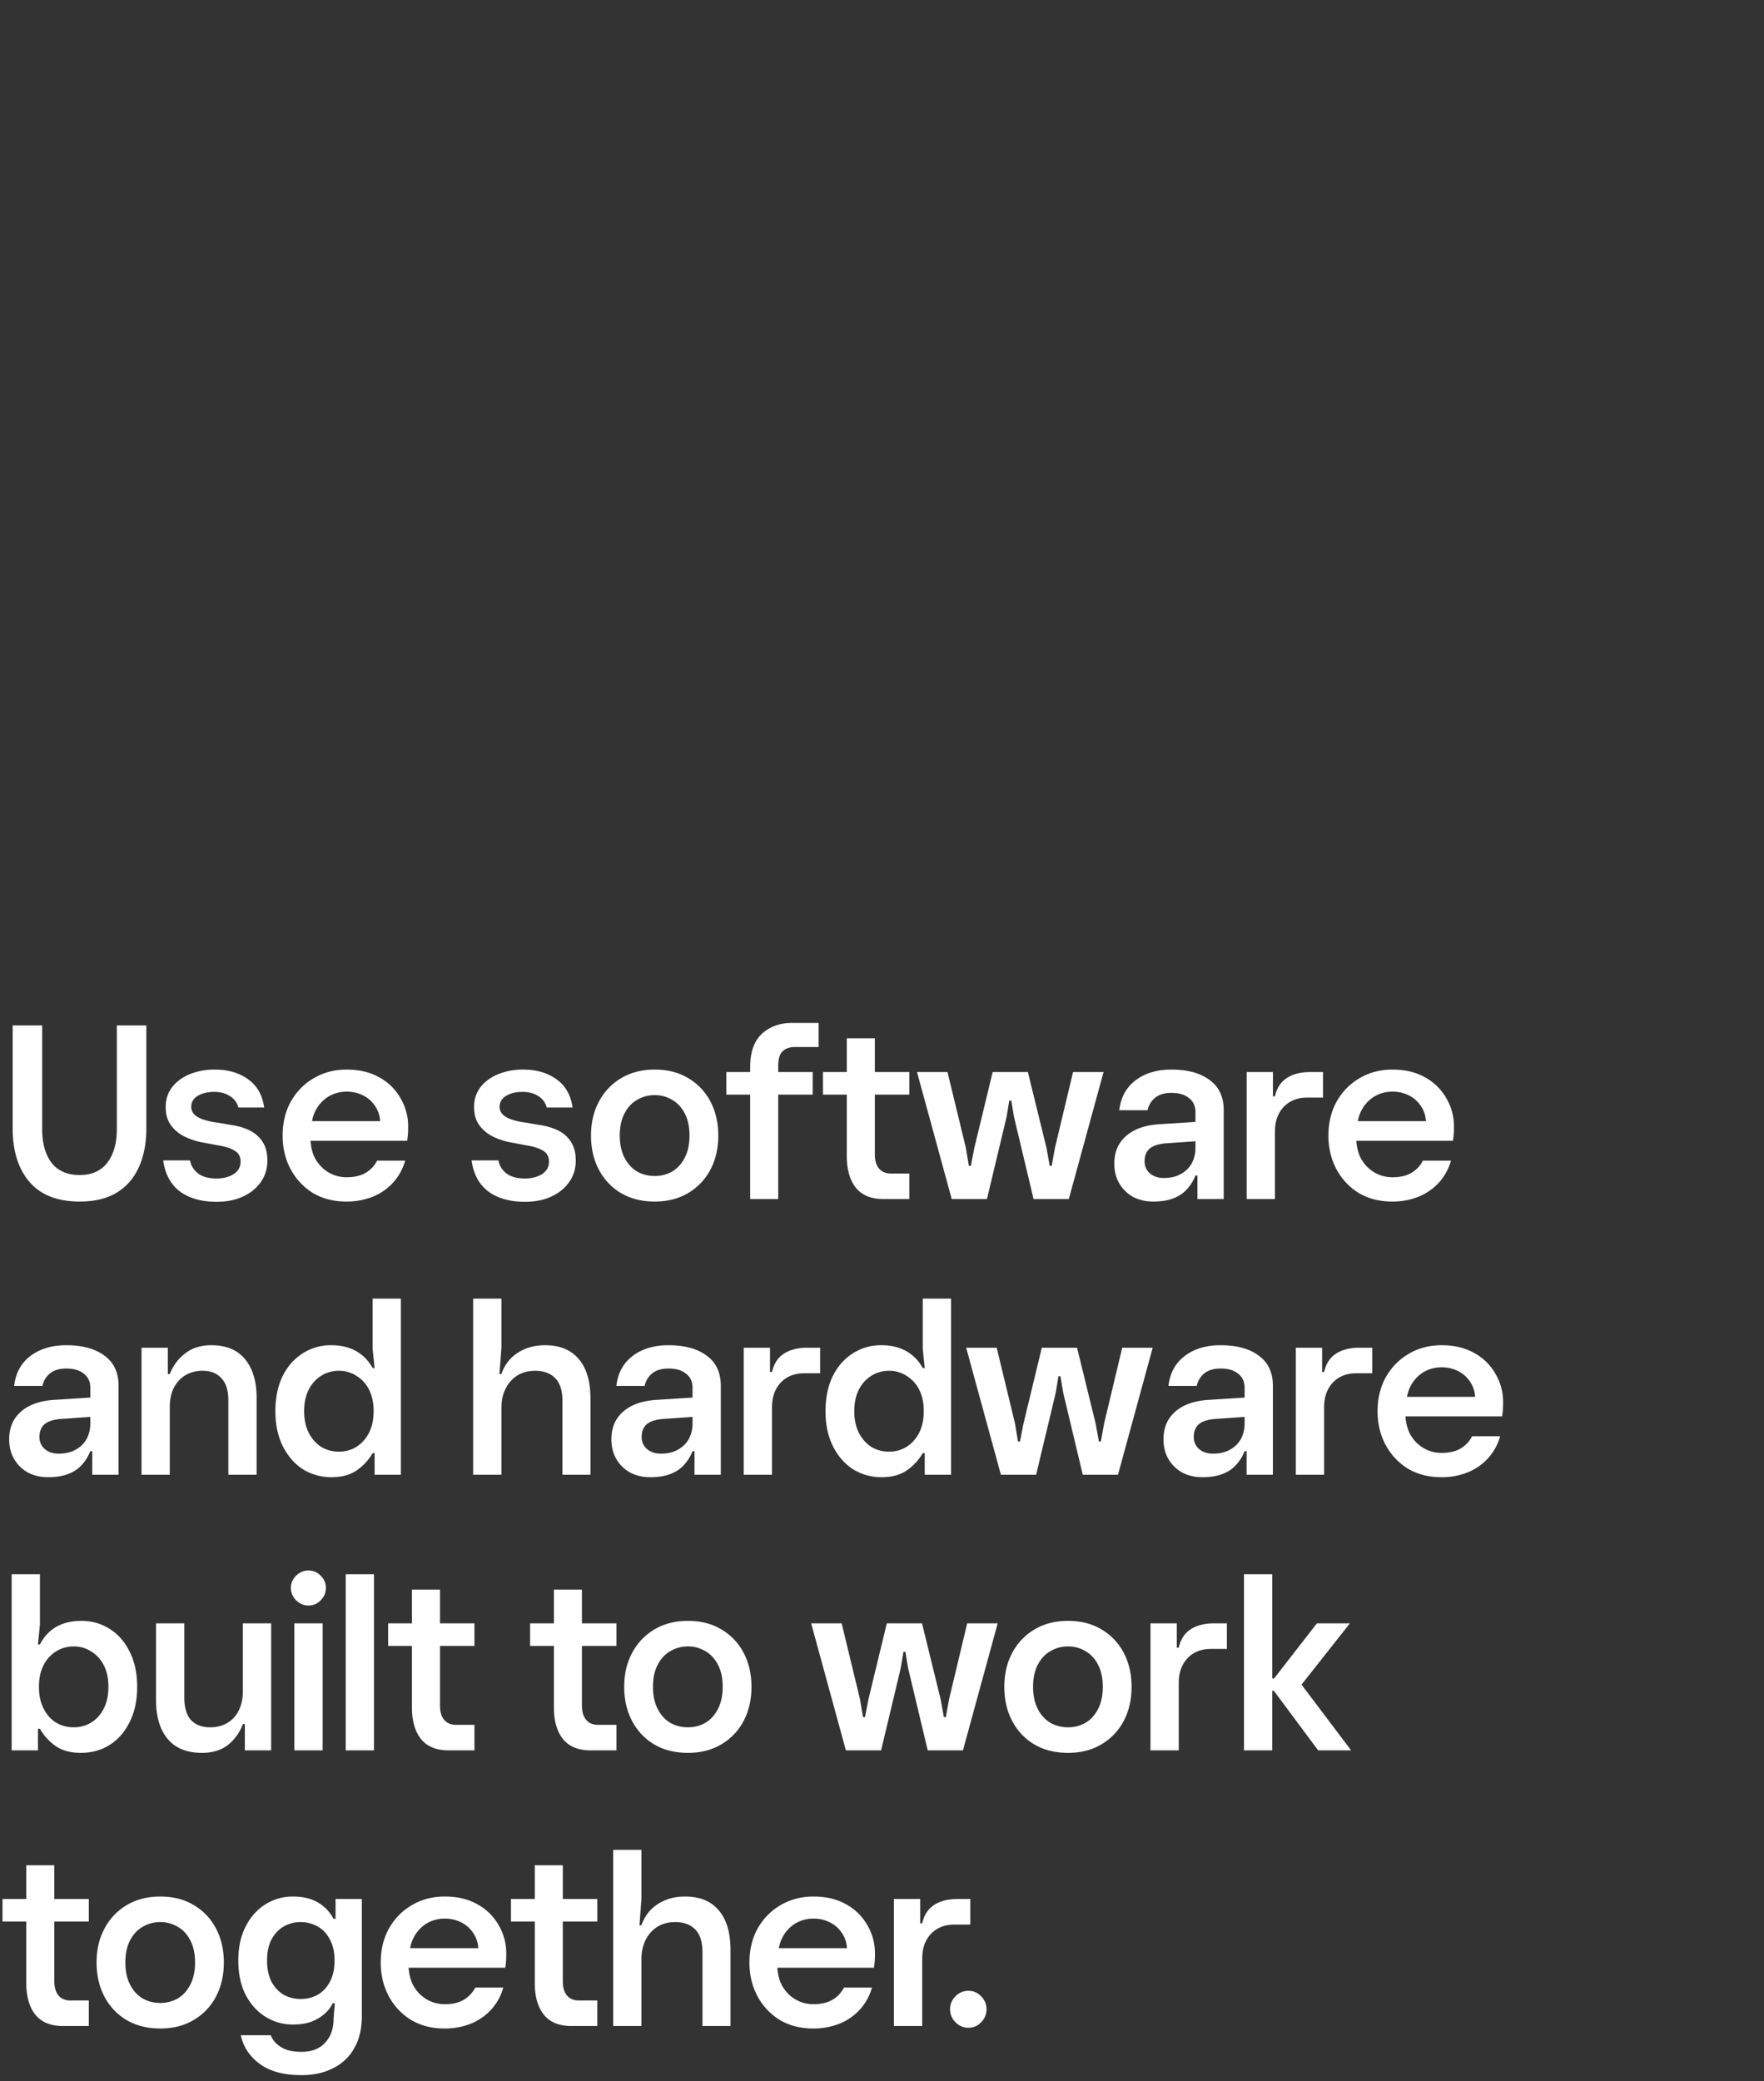 <svg width="128" height="151" viewBox="0 0 128 151" fill="none" xmlns="http://www.w3.org/2000/svg"><rect x="0" y="0" width="128" height="151" fill="#333333" stroke="none"/><path d="M5.778 87.18c-1.608 0-2.82-.474-3.636-1.422-.816-.948-1.224-2.25-1.224-3.906V74.4H3.06v7.524c0 1.032.228 1.848.684 2.448.468.588 1.146.882 2.034.882.876 0 1.542-.294 1.998-.882.468-.6.702-1.416.702-2.448V74.4h2.142v7.452c0 1.104-.186 2.058-.558 2.862-.36.792-.9 1.404-1.62 1.836-.708.42-1.596.63-2.664.63zm9.934.018c-1.092 0-1.98-.252-2.664-.756-.672-.516-1.074-1.266-1.206-2.25h1.944c.072.384.27.702.594.954.324.24.768.36 1.332.36.48 0 .888-.102 1.224-.306.348-.216.522-.522.522-.918 0-.36-.144-.624-.432-.792-.288-.18-.702-.312-1.242-.396l-1.062-.198a5.093 5.093 0 01-1.332-.432 2.676 2.676 0 01-.99-.828c-.252-.348-.378-.786-.378-1.314 0-.54.15-1.014.45-1.422.312-.408.738-.726 1.278-.954a4.766 4.766 0 011.836-.342c.96 0 1.764.234 2.412.702.66.468 1.05 1.152 1.17 2.052h-1.872c-.096-.36-.3-.636-.612-.828-.312-.204-.69-.306-1.134-.306-.48 0-.882.096-1.206.288-.312.192-.468.456-.468.792 0 .324.174.582.522.774.348.18.816.306 1.404.378l1.044.18c.48.072.912.204 1.296.396.384.192.69.468.918.828.228.348.342.798.342 1.35 0 .588-.162 1.11-.486 1.566-.312.444-.744.792-1.296 1.044-.54.252-1.176.378-1.908.378zm9.422-.018c-.912 0-1.716-.204-2.412-.612a4.53 4.53 0 01-1.62-1.71c-.396-.732-.594-1.554-.594-2.466 0-.924.198-1.746.594-2.466.408-.72.96-1.284 1.656-1.692.708-.42 1.506-.63 2.394-.63.912 0 1.698.186 2.358.558a3.912 3.912 0 011.548 1.512 4 4 0 01.558 2.088c0 .228-.006.414-.018.558-.012.132-.03.282-.054.45h-8.226v-1.422h6.264a2.107 2.107 0 00-.378-1.116 2.2 2.2 0 00-.864-.756c-.36-.18-.756-.27-1.188-.27-.468 0-.9.114-1.296.342a2.572 2.572 0 00-.936.99c-.228.42-.342.93-.342 1.53l-.054.414c0 .624.12 1.158.36 1.602.252.432.576.762.972.99.396.228.828.342 1.296.342.564 0 1.026-.108 1.386-.324.36-.216.636-.51.828-.882H29.4a3.943 3.943 0 01-.882 1.602 4.104 4.104 0 01-1.494 1.026 5.09 5.09 0 01-1.89.342zm12.955.018c-1.092 0-1.98-.252-2.664-.756-.672-.516-1.074-1.266-1.206-2.25h1.944c.072.384.27.702.594.954.324.24.768.36 1.332.36.48 0 .888-.102 1.224-.306.348-.216.522-.522.522-.918 0-.36-.144-.624-.432-.792-.288-.18-.702-.312-1.242-.396l-1.062-.198a5.093 5.093 0 01-1.332-.432 2.676 2.676 0 01-.99-.828c-.252-.348-.378-.786-.378-1.314 0-.54.15-1.014.45-1.422.312-.408.738-.726 1.278-.954a4.766 4.766 0 011.836-.342c.96 0 1.764.234 2.412.702.66.468 1.05 1.152 1.17 2.052h-1.872c-.096-.36-.3-.636-.612-.828-.312-.204-.69-.306-1.134-.306-.48 0-.882.096-1.206.288-.312.192-.468.456-.468.792 0 .324.174.582.522.774.348.18.816.306 1.404.378l1.044.18c.48.072.912.204 1.296.396.384.192.69.468.918.828.228.348.342.798.342 1.35 0 .588-.162 1.11-.486 1.566-.312.444-.744.792-1.296 1.044-.54.252-1.176.378-1.908.378zm9.422-.018c-.936 0-1.752-.204-2.448-.612a4.267 4.267 0 01-1.602-1.692c-.384-.72-.576-1.548-.576-2.484 0-.936.192-1.758.576-2.466a4.267 4.267 0 011.602-1.692c.696-.42 1.512-.63 2.448-.63.924 0 1.728.204 2.412.612a4.229 4.229 0 011.62 1.692c.384.72.576 1.548.576 2.484 0 .936-.192 1.764-.576 2.484a4.229 4.229 0 01-1.62 1.692c-.684.408-1.488.612-2.412.612zm0-1.854c.456 0 .876-.108 1.26-.324.384-.228.69-.564.918-1.008.228-.444.342-.978.342-1.602 0-.636-.114-1.17-.342-1.602-.228-.444-.534-.774-.918-.99a2.423 2.423 0 00-1.26-.342c-.468 0-.894.114-1.278.342-.384.216-.69.546-.918.99-.228.432-.342.966-.342 1.602 0 .624.114 1.158.342 1.602.228.444.534.78.918 1.008.384.216.81.324 1.278.324zM54.434 87v-9.576c0-1.08.282-1.884.846-2.412.576-.528 1.302-.792 2.178-.792h1.944v1.746h-1.71c-.396 0-.702.108-.918.324-.204.204-.306.558-.306 1.062V87h-2.034zm-1.728-7.578v-1.638h6.264v1.638h-6.264zM64.11 87c-.888 0-1.554-.27-1.998-.81-.444-.552-.666-1.32-.666-2.304v-8.55h2.034v8.406c0 .456.102.804.306 1.044.204.24.492.36.864.36h1.332V87H64.11zm-4.392-7.578v-1.638h6.264v1.638h-6.264zM69.06 87l-2.52-9.216h2.214l1.332 5.508.216 1.296h.144l.252-1.296 1.332-5.508h2.556l1.35 5.508.234 1.296h.144l.234-1.296 1.314-5.508h2.214L77.555 87H75l-1.422-5.958-.198-1.188h-.144l-.198 1.188L71.615 87H69.06zm14.624.18c-.552 0-1.044-.114-1.476-.342-.42-.24-.75-.564-.99-.972-.24-.408-.36-.888-.36-1.44 0-.576.132-1.068.396-1.476.264-.408.642-.732 1.134-.972.504-.24 1.11-.378 1.818-.414l2.538-.162v-.72c0-.432-.156-.768-.468-1.008-.3-.252-.726-.378-1.278-.378-.504 0-.9.12-1.188.36a1.582 1.582 0 00-.54.9h-2.052c.108-.936.504-1.662 1.188-2.178.684-.516 1.548-.774 2.592-.774 1.176 0 2.1.252 2.772.756.684.492 1.026 1.224 1.026 2.196V87h-1.908v-1.71h-.144a3.115 3.115 0 01-.612.99c-.252.288-.582.51-.99.666-.396.156-.882.234-1.458.234zm.756-1.71c.492 0 .906-.096 1.242-.288.348-.192.612-.45.792-.774.18-.336.27-.708.27-1.116v-.486l-2.07.144c-.564.036-.978.162-1.242.378-.252.216-.378.528-.378.936 0 .348.126.636.378.864.264.228.6.342 1.008.342zM90.46 87v-9.216h1.908v1.764h.144c.132-.6.42-1.044.864-1.332.444-.288 1.008-.432 1.692-.432h.936v1.854h-1.17c-.444 0-.84.096-1.188.288a2.084 2.084 0 00-.828.846c-.204.36-.306.816-.306 1.368V87H90.46zm10.56.18c-.912 0-1.716-.204-2.412-.612a4.53 4.53 0 01-1.62-1.71c-.396-.732-.594-1.554-.594-2.466 0-.924.198-1.746.594-2.466.408-.72.96-1.284 1.656-1.692.708-.42 1.506-.63 2.394-.63.912 0 1.698.186 2.358.558a3.912 3.912 0 011.548 1.512 4 4 0 01.558 2.088c0 .228-.006.414-.018.558-.012.132-.03.282-.054.45h-8.226v-1.422h6.264a2.107 2.107 0 00-.378-1.116 2.2 2.2 0 00-.864-.756c-.36-.18-.756-.27-1.188-.27-.468 0-.9.114-1.296.342a2.572 2.572 0 00-.936.99c-.228.42-.342.93-.342 1.53l-.054.414c0 .624.12 1.158.36 1.602.252.432.576.762.972.99.396.228.828.342 1.296.342.564 0 1.026-.108 1.386-.324.36-.216.636-.51.828-.882h2.034a3.943 3.943 0 01-.882 1.602 4.104 4.104 0 01-1.494 1.026 5.09 5.09 0 01-1.89.342zm-97.527 20c-.552 0-1.044-.114-1.476-.342-.42-.24-.75-.564-.99-.972-.24-.408-.36-.888-.36-1.44 0-.576.132-1.068.396-1.476.264-.408.642-.732 1.134-.972.504-.24 1.11-.378 1.818-.414l2.538-.162v-.72c0-.432-.156-.768-.468-1.008-.3-.252-.726-.378-1.278-.378-.504 0-.9.12-1.188.36a1.582 1.582 0 00-.54.9H1.026c.108-.936.504-1.662 1.188-2.178.684-.516 1.548-.774 2.592-.774 1.176 0 2.1.252 2.772.756.684.492 1.026 1.224 1.026 2.196V107H6.696v-1.71h-.144a3.115 3.115 0 01-.612.99c-.252.288-.582.51-.99.666-.396.156-.882.234-1.458.234zm.756-1.71c.492 0 .906-.096 1.242-.288.348-.192.612-.45.792-.774.18-.336.27-.708.27-1.116v-.486l-2.07.144c-.564.036-.978.162-1.242.378-.252.216-.378.528-.378.936 0 .348.126.636.378.864.264.228.6.342 1.008.342zm6.02 1.53v-9.216h1.908v1.908h.144c.24-.612.612-1.11 1.116-1.494.504-.396 1.134-.594 1.89-.594 1.08 0 1.896.336 2.448 1.008.564.672.846 1.614.846 2.826V107h-2.052v-5.382c0-.732-.168-1.272-.504-1.62-.324-.36-.78-.54-1.368-.54-.468 0-.882.108-1.242.324-.36.216-.642.522-.846.918-.192.384-.288.846-.288 1.386V107h-2.052zm13.799.18a3.905 3.905 0 01-2.088-.576c-.612-.396-1.098-.954-1.458-1.674-.36-.72-.54-1.566-.54-2.538 0-.972.174-1.818.522-2.538.36-.72.846-1.272 1.458-1.656a3.728 3.728 0 012.07-.594c.708 0 1.314.144 1.818.432.504.288.9.696 1.188 1.224h.144l-.144-1.386V94.22h2.052V107h-1.908v-1.566h-.144c-.3.516-.69.936-1.17 1.26-.48.324-1.08.486-1.8.486zm.522-1.854c.468 0 .888-.114 1.26-.342.384-.24.69-.576.918-1.008.228-.444.342-.972.342-1.584 0-.624-.114-1.152-.342-1.584a2.447 2.447 0 00-.918-.99 2.274 2.274 0 00-1.26-.36c-.468 0-.894.12-1.278.36a2.491 2.491 0 00-.9.99c-.228.432-.342.96-.342 1.584 0 .612.114 1.14.342 1.584.228.432.528.768.9 1.008.384.228.81.342 1.278.342zM34.332 107V94.22h2.052v3.564l-.144 1.908h.144c.228-.66.618-1.17 1.17-1.53.564-.372 1.23-.558 1.998-.558 1.068 0 1.884.336 2.448 1.008.564.66.846 1.62.846 2.88V107h-2.034v-5.346c0-.756-.174-1.308-.522-1.656-.348-.36-.834-.54-1.458-.54-.492 0-.924.114-1.296.342-.36.228-.642.546-.846.954-.204.396-.306.864-.306 1.404V107h-2.052zm12.86.18c-.553 0-1.045-.114-1.477-.342-.42-.24-.75-.564-.99-.972-.24-.408-.36-.888-.36-1.44 0-.576.132-1.068.396-1.476.264-.408.642-.732 1.134-.972.504-.24 1.11-.378 1.818-.414l2.538-.162v-.72c0-.432-.156-.768-.468-1.008-.3-.252-.726-.378-1.278-.378-.504 0-.9.12-1.188.36a1.582 1.582 0 00-.54.9h-2.052c.108-.936.504-1.662 1.188-2.178.684-.516 1.548-.774 2.592-.774 1.176 0 2.1.252 2.772.756.684.492 1.026 1.224 1.026 2.196V107h-1.908v-1.71h-.144a3.115 3.115 0 01-.612.99c-.252.288-.582.51-.99.666-.396.156-.882.234-1.458.234zm.755-1.71c.492 0 .906-.096 1.242-.288.348-.192.612-.45.792-.774.18-.336.27-.708.27-1.116v-.486l-2.07.144c-.564.036-.978.162-1.242.378-.252.216-.378.528-.378.936 0 .348.126.636.378.864.264.228.6.342 1.008.342zm6.02 1.53v-9.216h1.908v1.764h.144c.132-.6.42-1.044.864-1.332.444-.288 1.008-.432 1.692-.432h.936v1.854h-1.17c-.444 0-.84.096-1.188.288a2.084 2.084 0 00-.828.846c-.204.36-.306.816-.306 1.368V107h-2.052zm10.02.18a3.905 3.905 0 01-2.088-.576c-.612-.396-1.098-.954-1.458-1.674-.36-.72-.54-1.566-.54-2.538 0-.972.174-1.818.522-2.538.36-.72.846-1.272 1.458-1.656a3.728 3.728 0 012.07-.594c.708 0 1.314.144 1.818.432.504.288.9.696 1.188 1.224h.144l-.144-1.386V94.22h2.052V107H67.1v-1.566h-.144c-.3.516-.69.936-1.17 1.26-.48.324-1.08.486-1.8.486zm.522-1.854c.468 0 .888-.114 1.26-.342.384-.24.69-.576.918-1.008.228-.444.342-.972.342-1.584 0-.624-.114-1.152-.342-1.584a2.447 2.447 0 00-.918-.99 2.274 2.274 0 00-1.26-.36c-.468 0-.894.12-1.278.36a2.491 2.491 0 00-.9.99c-.228.432-.342.96-.342 1.584 0 .612.114 1.14.342 1.584.228.432.528.768.9 1.008.384.228.81.342 1.278.342zM72.627 107l-2.52-9.216h2.215l1.331 5.508.216 1.296h.144l.252-1.296 1.332-5.508h2.556l1.35 5.508.234 1.296h.145l.233-1.296 1.315-5.508h2.213L81.124 107h-2.556l-1.421-5.958-.198-1.188h-.144l-.198 1.188L75.184 107h-2.556zm14.625.18c-.552 0-1.044-.114-1.476-.342-.42-.24-.75-.564-.99-.972-.24-.408-.36-.888-.36-1.44 0-.576.132-1.068.396-1.476.264-.408.642-.732 1.134-.972.504-.24 1.11-.378 1.818-.414l2.538-.162v-.72c0-.432-.156-.768-.468-1.008-.3-.252-.726-.378-1.278-.378-.504 0-.9.12-1.188.36a1.582 1.582 0 00-.54.9h-2.052c.108-.936.504-1.662 1.188-2.178.684-.516 1.548-.774 2.592-.774 1.176 0 2.1.252 2.772.756.684.492 1.026 1.224 1.026 2.196V107h-1.908v-1.71h-.144a3.115 3.115 0 01-.612.99c-.252.288-.582.51-.99.666-.396.156-.882.234-1.458.234zm.756-1.71c.492 0 .906-.096 1.242-.288.348-.192.612-.45.792-.774.18-.336.27-.708.27-1.116v-.486l-2.07.144c-.564.036-.978.162-1.242.378-.252.216-.378.528-.378.936 0 .348.126.636.378.864.264.228.6.342 1.008.342zm6.02 1.53v-9.216h1.908v1.764h.144c.132-.6.42-1.044.864-1.332.444-.288 1.008-.432 1.692-.432h.936v1.854h-1.17c-.444 0-.84.096-1.188.288a2.084 2.084 0 00-.828.846c-.204.36-.306.816-.306 1.368V107h-2.052zm10.559.18c-.912 0-1.716-.204-2.412-.612a4.53 4.53 0 01-1.62-1.71c-.396-.732-.594-1.554-.594-2.466 0-.924.198-1.746.594-2.466.408-.72.96-1.284 1.656-1.692.708-.42 1.506-.63 2.394-.63.912 0 1.698.186 2.358.558a3.912 3.912 0 011.548 1.512 4 4 0 01.558 2.088c0 .228-.006.414-.018.558-.012.132-.03.282-.054.45h-8.226v-1.422h6.264a2.107 2.107 0 00-.378-1.116 2.2 2.2 0 00-.864-.756c-.36-.18-.756-.27-1.188-.27-.468 0-.9.114-1.296.342a2.572 2.572 0 00-.936.99c-.228.42-.342.93-.342 1.53l-.054.414c0 .624.12 1.158.36 1.602.252.432.576.762.972.99.396.228.828.342 1.296.342.564 0 1.026-.108 1.386-.324.36-.216.636-.51.828-.882h2.034a3.943 3.943 0 01-.882 1.602 4.104 4.104 0 01-1.494 1.026 5.09 5.09 0 01-1.89.342zm-98.719 20c-.732 0-1.338-.162-1.818-.486a3.879 3.879 0 01-1.152-1.26h-.144V127H.846v-12.78h2.052v3.654l-.144 1.44h.144c.288-.564.684-.99 1.188-1.278.504-.288 1.11-.432 1.818-.432.768 0 1.458.198 2.07.594.612.384 1.092.936 1.44 1.656.36.72.54 1.566.54 2.538 0 .972-.18 1.818-.54 2.538-.348.72-.834 1.278-1.458 1.674-.612.384-1.308.576-2.088.576zm-.522-1.854c.468 0 .888-.114 1.26-.342.384-.228.69-.564.918-1.008.228-.444.342-.972.342-1.584 0-.624-.114-1.152-.342-1.584a2.447 2.447 0 00-.918-.99 2.274 2.274 0 00-1.26-.36c-.468 0-.894.12-1.278.36a2.491 2.491 0 00-.9.99c-.228.432-.342.96-.342 1.584 0 .612.114 1.14.342 1.584.228.444.528.78.9 1.008.384.228.81.342 1.278.342zm9.307 1.854c-1.092 0-1.92-.336-2.484-1.008-.564-.672-.846-1.614-.846-2.826v-5.562h2.052v5.382c0 .732.162 1.278.486 1.638.336.348.798.522 1.386.522.48 0 .9-.108 1.26-.324.36-.216.636-.522.828-.918.192-.396.288-.858.288-1.386v-4.914h2.052V127h-1.908v-1.908h-.144a3.445 3.445 0 01-1.08 1.512c-.492.384-1.122.576-1.89.576zm6.707-.18v-9.216h2.052V127H21.36zm1.026-10.512c-.348 0-.648-.126-.9-.378a1.229 1.229 0 01-.378-.9c0-.348.126-.642.378-.882.252-.252.552-.378.9-.378s.642.126.882.378c.252.24.378.534.378.882s-.126.648-.378.9a1.17 1.17 0 01-.882.378zm2.7 10.512v-12.78h2.052V127h-2.052zm7.47 0c-.888 0-1.554-.27-1.998-.81-.444-.552-.666-1.32-.666-2.304v-8.55h2.034v8.406c0 .456.102.804.306 1.044.204.24.492.36.864.36h1.332V127h-1.872zm-4.392-7.578v-1.638h6.264v1.638h-6.264zM42.857 127c-.888 0-1.554-.27-1.998-.81-.444-.552-.666-1.32-.666-2.304v-8.55h2.034v8.406c0 .456.102.804.306 1.044.204.24.492.36.864.36h1.332V127h-1.872zm-4.392-7.578v-1.638h6.264v1.638h-6.264zm11.454 7.758c-.935 0-1.752-.204-2.447-.612a4.267 4.267 0 01-1.602-1.692c-.384-.72-.576-1.548-.576-2.484 0-.936.192-1.758.576-2.466a4.267 4.267 0 011.602-1.692c.695-.42 1.511-.63 2.447-.63.925 0 1.729.204 2.413.612a4.229 4.229 0 011.62 1.692c.384.72.576 1.548.576 2.484 0 .936-.192 1.764-.576 2.484a4.229 4.229 0 01-1.62 1.692c-.684.408-1.489.612-2.413.612zm0-1.854c.457 0 .877-.108 1.26-.324.384-.228.69-.564.918-1.008.228-.444.343-.978.343-1.602 0-.636-.114-1.17-.343-1.602-.227-.444-.534-.774-.918-.99a2.423 2.423 0 00-1.26-.342c-.467 0-.893.114-1.277.342-.385.216-.69.546-.919.99-.227.432-.341.966-.341 1.602 0 .624.114 1.158.342 1.602.228.444.534.78.918 1.008.383.216.81.324 1.277.324zM61.379 127l-2.52-9.216h2.214l1.331 5.508.217 1.296h.144l.252-1.296 1.331-5.508h2.556l1.35 5.508.234 1.296h.145l.233-1.296 1.315-5.508h2.213L69.874 127h-2.556l-1.421-5.958-.198-1.188h-.144l-.198 1.188L63.934 127h-2.556zm16.122.18c-.936 0-1.752-.204-2.448-.612a4.267 4.267 0 01-1.602-1.692c-.384-.72-.576-1.548-.576-2.484 0-.936.192-1.758.576-2.466a4.267 4.267 0 011.602-1.692c.696-.42 1.512-.63 2.448-.63.924 0 1.728.204 2.412.612a4.229 4.229 0 011.62 1.692c.384.72.576 1.548.576 2.484 0 .936-.192 1.764-.576 2.484a4.229 4.229 0 01-1.62 1.692c-.684.408-1.488.612-2.412.612zm0-1.854c.456 0 .876-.108 1.26-.324.384-.228.69-.564.918-1.008.228-.444.342-.978.342-1.602 0-.636-.114-1.17-.342-1.602-.228-.444-.534-.774-.918-.99a2.423 2.423 0 00-1.26-.342c-.468 0-.894.114-1.278.342-.384.216-.69.546-.918.99-.228.432-.342.966-.342 1.602 0 .624.114 1.158.342 1.602.228.444.534.78.918 1.008.384.216.81.324 1.278.324zM83.48 127v-9.216h1.909v1.764h.144c.132-.6.42-1.044.864-1.332.444-.288 1.008-.432 1.692-.432h.936v1.854h-1.17c-.444 0-.84.096-1.188.288a2.084 2.084 0 00-.828.846c-.204.36-.306.816-.306 1.368V127H83.48zm12.168 0l-3.546-4.77 3.456-4.446h2.394l-3.51 4.446 3.6 4.77h-2.394zm-3.438-4.32v-.9h.504v.9h-.504zM90.266 127v-12.78h2.052V127h-2.052zM4.572 147c-.888 0-1.554-.27-1.998-.81-.444-.552-.666-1.32-.666-2.304v-8.55h2.034v8.406c0 .456.102.804.306 1.044.204.24.492.36.864.36h1.332V147H4.572zM.18 139.422v-1.638h6.264v1.638H.18zm11.454 7.758c-.936 0-1.752-.204-2.448-.612a4.267 4.267 0 01-1.602-1.692c-.384-.72-.576-1.548-.576-2.484 0-.936.192-1.758.576-2.466a4.267 4.267 0 011.602-1.692c.696-.42 1.512-.63 2.448-.63.924 0 1.728.204 2.412.612a4.229 4.229 0 011.62 1.692c.384.72.576 1.548.576 2.484 0 .936-.192 1.764-.576 2.484a4.229 4.229 0 01-1.62 1.692c-.684.408-1.488.612-2.412.612zm0-1.854c.456 0 .876-.108 1.26-.324.384-.228.69-.564.918-1.008.228-.444.342-.978.342-1.602 0-.636-.114-1.17-.342-1.602-.228-.444-.534-.774-.918-.99a2.423 2.423 0 00-1.26-.342c-.468 0-.894.114-1.278.342-.384.216-.69.546-.918.99-.228.432-.342.966-.342 1.602 0 .624.114 1.158.342 1.602.228.444.534.78.918 1.008.384.216.81.324 1.278.324zm10.23 5.238c-1.273 0-2.274-.27-3.006-.81-.733-.528-1.195-1.224-1.387-2.088h2.178c.12.336.36.618.72.846.36.24.858.36 1.494.36.756 0 1.332-.222 1.729-.666.408-.432.611-1.008.611-1.728l.09-1.134h-.143c-.228.456-.588.828-1.08 1.116-.48.288-1.08.432-1.8.432a3.716 3.716 0 01-1.998-.558c-.6-.372-1.08-.9-1.44-1.584-.36-.696-.54-1.53-.54-2.502 0-.96.18-1.788.54-2.484.36-.696.84-1.23 1.44-1.602a3.716 3.716 0 011.998-.558c.707 0 1.308.144 1.8.432.491.288.87.684 1.133 1.188h.145v-1.44h1.908v8.496c0 .924-.186 1.704-.558 2.34a3.481 3.481 0 01-1.53 1.44c-.648.336-1.416.504-2.305.504zm-.055-5.526c.456 0 .87-.102 1.242-.306.373-.216.667-.528.883-.936.227-.42.341-.936.341-1.548s-.113-1.122-.341-1.53c-.216-.42-.51-.732-.883-.936a2.428 2.428 0 00-1.241-.324c-.444 0-.852.108-1.224.324-.36.204-.654.516-.883.936-.215.408-.323.918-.323 1.53s.108 1.128.323 1.548c.229.408.523.72.883.936.372.204.78.306 1.224.306zm10.445 2.142c-.912 0-1.716-.204-2.412-.612a4.53 4.53 0 01-1.62-1.71c-.396-.732-.595-1.554-.595-2.466 0-.924.199-1.746.595-2.466.407-.72.96-1.284 1.655-1.692.709-.42 1.507-.63 2.395-.63.912 0 1.697.186 2.358.558a3.912 3.912 0 011.547 1.512 4 4 0 01.559 2.088c0 .228-.006.414-.018.558-.013.132-.03.282-.055.45h-8.225v-1.422h6.264a2.107 2.107 0 00-.378-1.116 2.2 2.2 0 00-.864-.756c-.36-.18-.757-.27-1.188-.27-.468 0-.9.114-1.296.342a2.572 2.572 0 00-.936.99c-.229.42-.342.93-.342 1.53l-.055.414c0 .624.12 1.158.36 1.602.253.432.576.762.973.99.396.228.828.342 1.296.342.564 0 1.026-.108 1.386-.324.36-.216.636-.51.828-.882h2.034a3.943 3.943 0 01-.883 1.602 4.104 4.104 0 01-1.493 1.026 5.09 5.09 0 01-1.89.342zm9.215-.18c-.889 0-1.555-.27-1.998-.81-.444-.552-.666-1.32-.666-2.304v-8.55h2.034v8.406c0 .456.102.804.306 1.044.203.24.491.36.863.36h1.332V147h-1.872zm-4.392-7.578v-1.638h6.264v1.638h-6.264zM44.493 147v-12.78h2.051v3.564l-.143 1.908h.143c.229-.66.619-1.17 1.17-1.53.565-.372 1.23-.558 1.998-.558 1.069 0 1.884.336 2.448 1.008.565.66.847 1.62.847 2.88V147h-2.035v-5.346c0-.756-.174-1.308-.522-1.656-.348-.36-.834-.54-1.458-.54-.491 0-.923.114-1.295.342-.36.228-.643.546-.847.954-.203.396-.306.864-.306 1.404V147h-2.051zm14.514.18c-.912 0-1.716-.204-2.412-.612a4.53 4.53 0 01-1.62-1.71c-.396-.732-.594-1.554-.594-2.466 0-.924.198-1.746.594-2.466.408-.72.96-1.284 1.656-1.692.708-.42 1.506-.63 2.394-.63.912 0 1.698.186 2.358.558a3.912 3.912 0 011.548 1.512 4 4 0 01.558 2.088c0 .228-.006.414-.018.558-.012.132-.03.282-.054.45h-8.226v-1.422h6.264a2.107 2.107 0 00-.378-1.116 2.2 2.2 0 00-.864-.756c-.36-.18-.756-.27-1.188-.27-.468 0-.9.114-1.296.342a2.572 2.572 0 00-.936.99c-.228.42-.342.93-.342 1.53l-.054.414c0 .624.12 1.158.36 1.602.252.432.576.762.972.99.396.228.828.342 1.296.342.564 0 1.026-.108 1.386-.324.36-.216.636-.51.828-.882h2.034a3.943 3.943 0 01-.882 1.602 4.104 4.104 0 01-1.494 1.026 5.09 5.09 0 01-1.89.342zm5.858-.18v-9.216h1.909v1.764h.144c.131-.6.42-1.044.863-1.332.444-.288 1.008-.432 1.692-.432h.936v1.854h-1.17c-.444 0-.84.096-1.188.288a2.084 2.084 0 00-.828.846c-.204.36-.305.816-.305 1.368V147h-2.053zm5.406.126a1.28 1.28 0 01-.936-.396 1.3 1.3 0 01-.396-.954c0-.36.132-.672.396-.936a1.28 1.28 0 01.936-.396c.36 0 .666.132.918.396.264.264.396.576.396.936a1.3 1.3 0 01-.396.954 1.222 1.222 0 01-.918.396z" fill="#fff"/></svg>